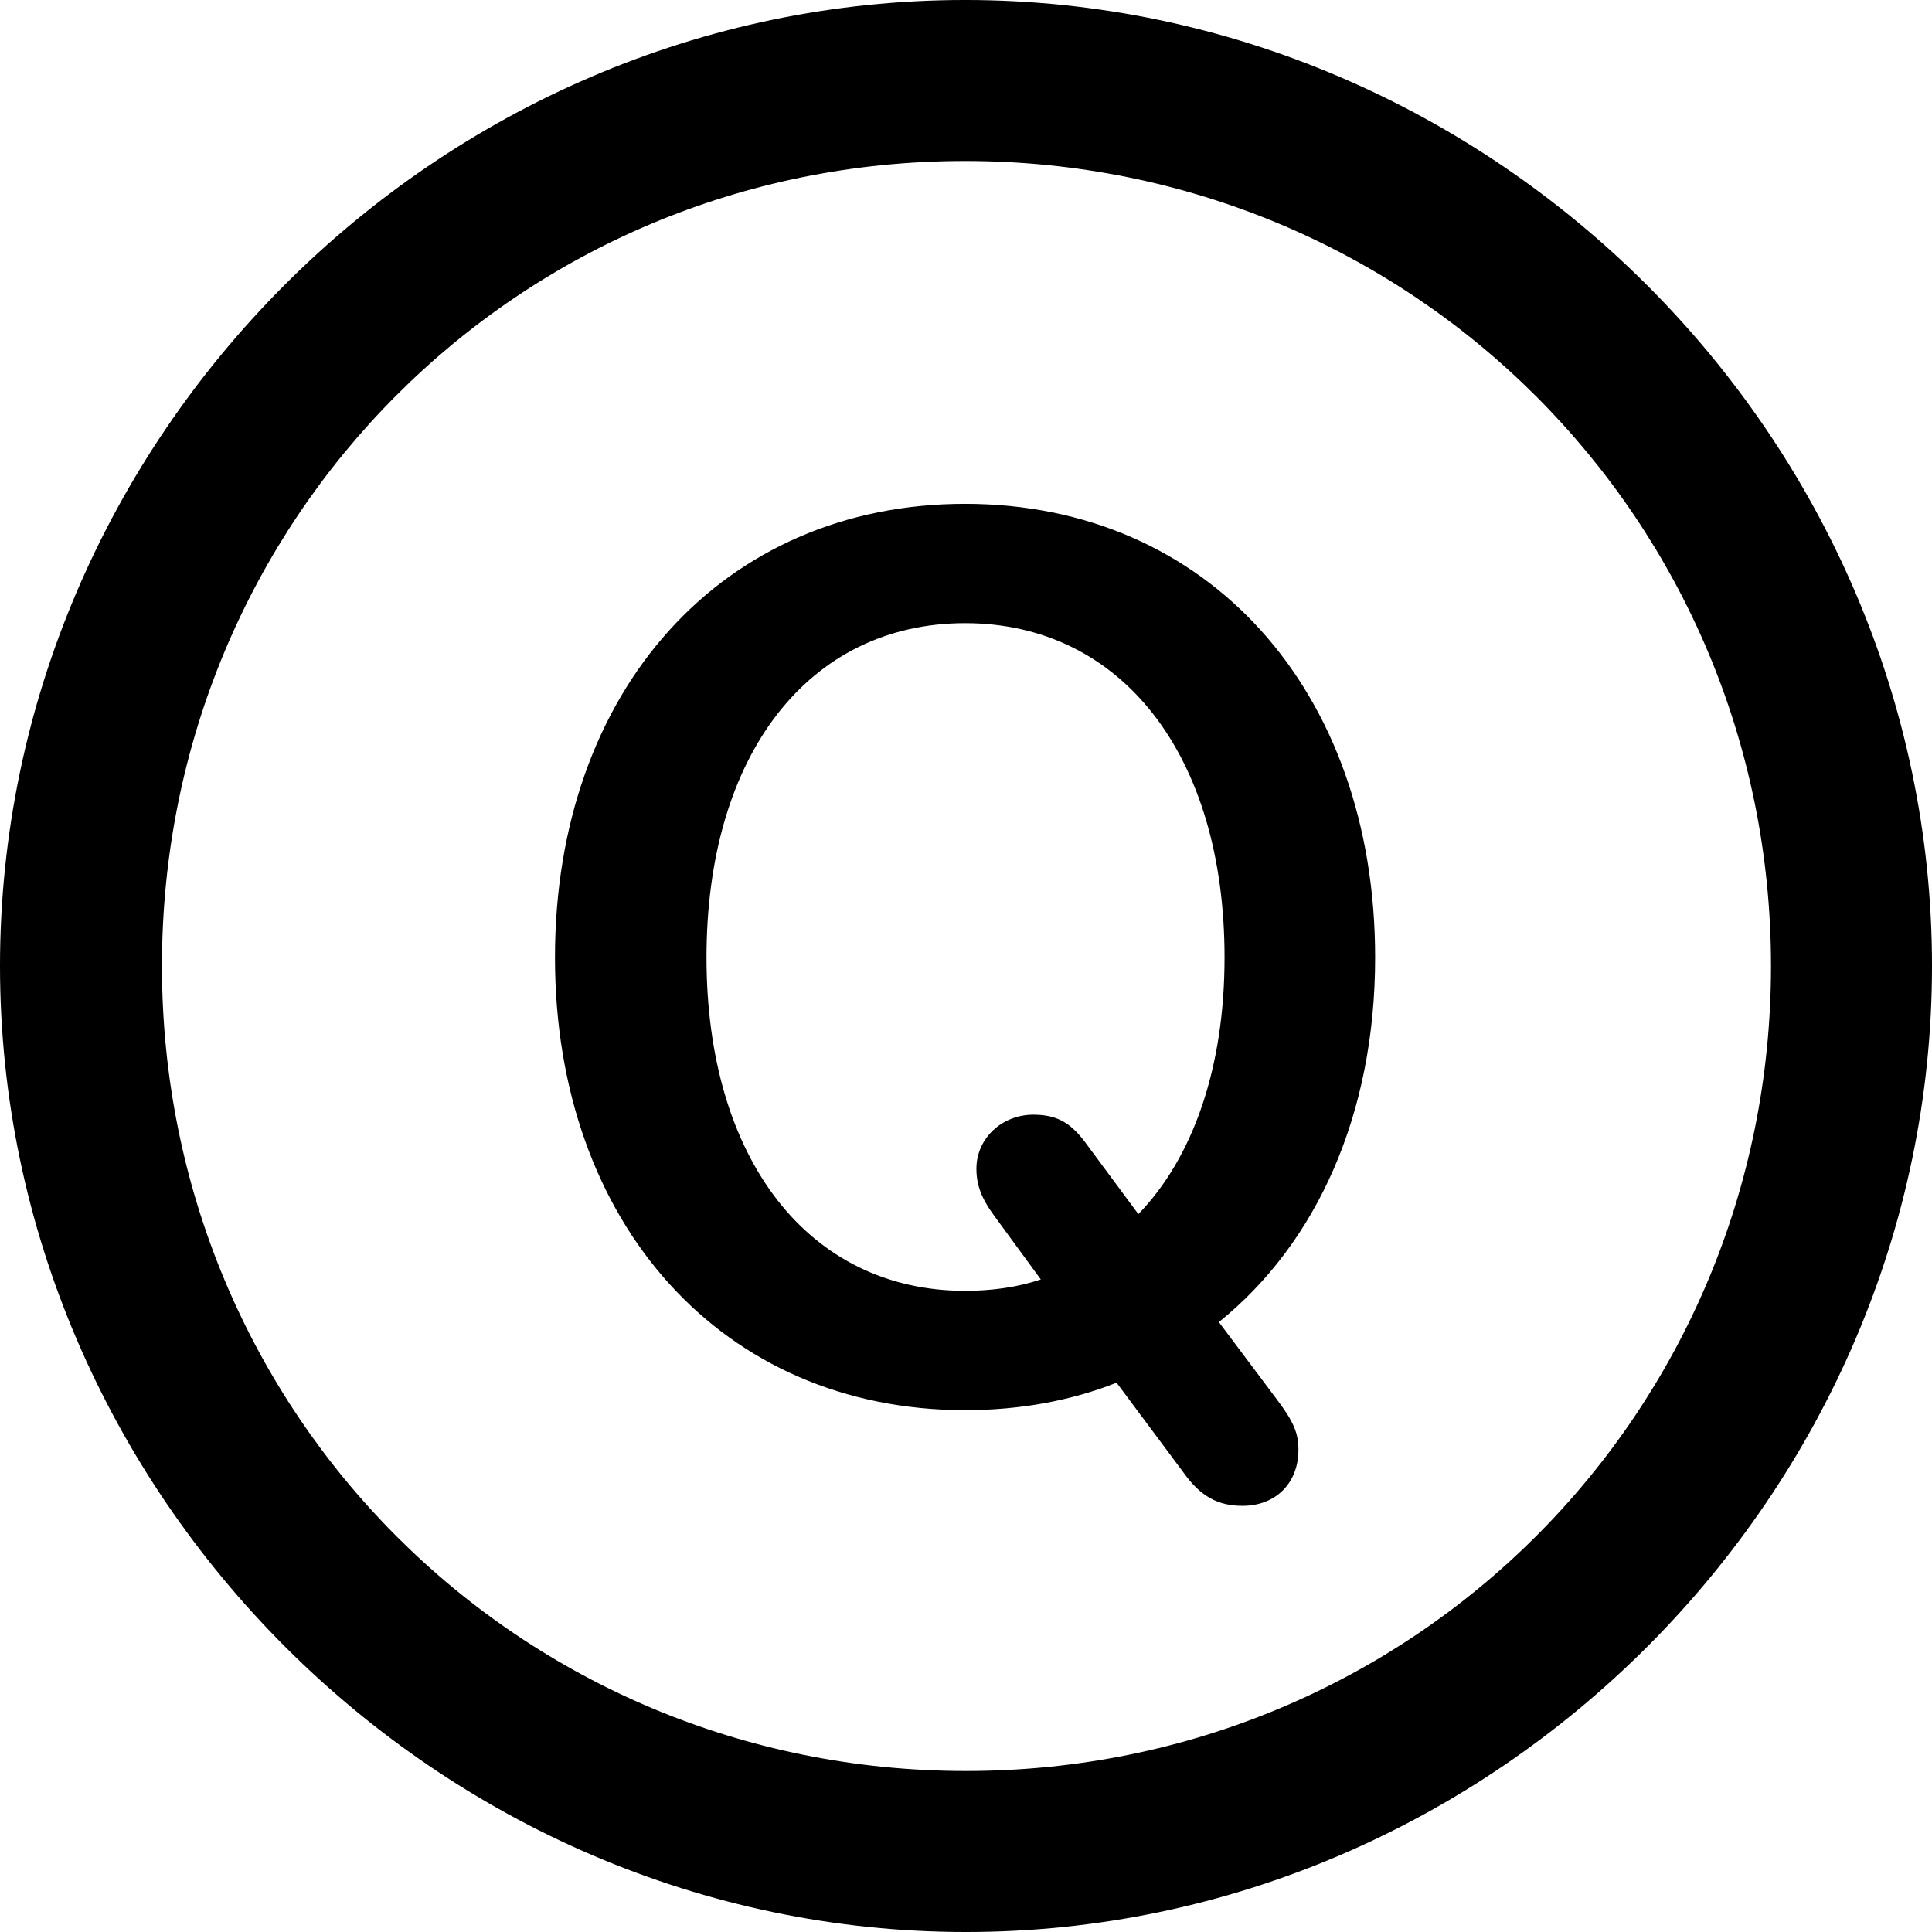 <?xml version="1.0" encoding="UTF-8" standalone="no"?>
<svg xmlns="http://www.w3.org/2000/svg"
     width="996.094" height="996.094"
     viewBox="0 0 996.094 996.094"
     fill="currentColor">
  <path d="M498.048 996.096C770.508 996.096 996.098 770.016 996.098 498.046C996.098 225.586 770.018 -0.004 497.558 -0.004C225.588 -0.004 -0.002 225.586 -0.002 498.046C-0.002 770.016 226.078 996.096 498.048 996.096ZM498.048 913.086C267.578 913.086 83.498 728.516 83.498 498.046C83.498 267.576 267.088 83.006 497.558 83.006C728.028 83.006 913.088 267.576 913.088 498.046C913.088 728.516 728.518 913.086 498.048 913.086ZM497.558 727.046C525.878 727.046 552.248 722.166 575.688 712.886L609.868 758.786C619.138 771.976 628.418 776.366 640.628 776.366C657.718 776.366 669.438 764.646 669.438 747.556C669.438 738.766 666.988 732.906 657.718 720.706L628.418 681.636C678.708 641.116 708.988 574.706 708.988 493.656C708.988 355.956 622.558 259.766 497.558 259.766C372.558 259.766 286.138 355.956 286.138 493.656C286.138 630.856 372.558 727.046 497.558 727.046ZM497.558 665.526C416.988 665.526 364.258 597.656 364.258 493.656C364.258 389.156 416.988 321.286 497.558 321.286C578.128 321.286 631.348 389.156 631.348 493.656C631.348 550.296 615.238 596.676 586.918 625.976L559.078 588.376C551.268 578.126 543.948 574.706 532.718 574.706C516.598 574.706 503.418 586.916 503.418 602.536C503.418 610.836 505.858 617.676 512.698 626.956L536.618 659.666C524.898 663.576 511.718 665.526 497.558 665.526Z"/>
</svg>